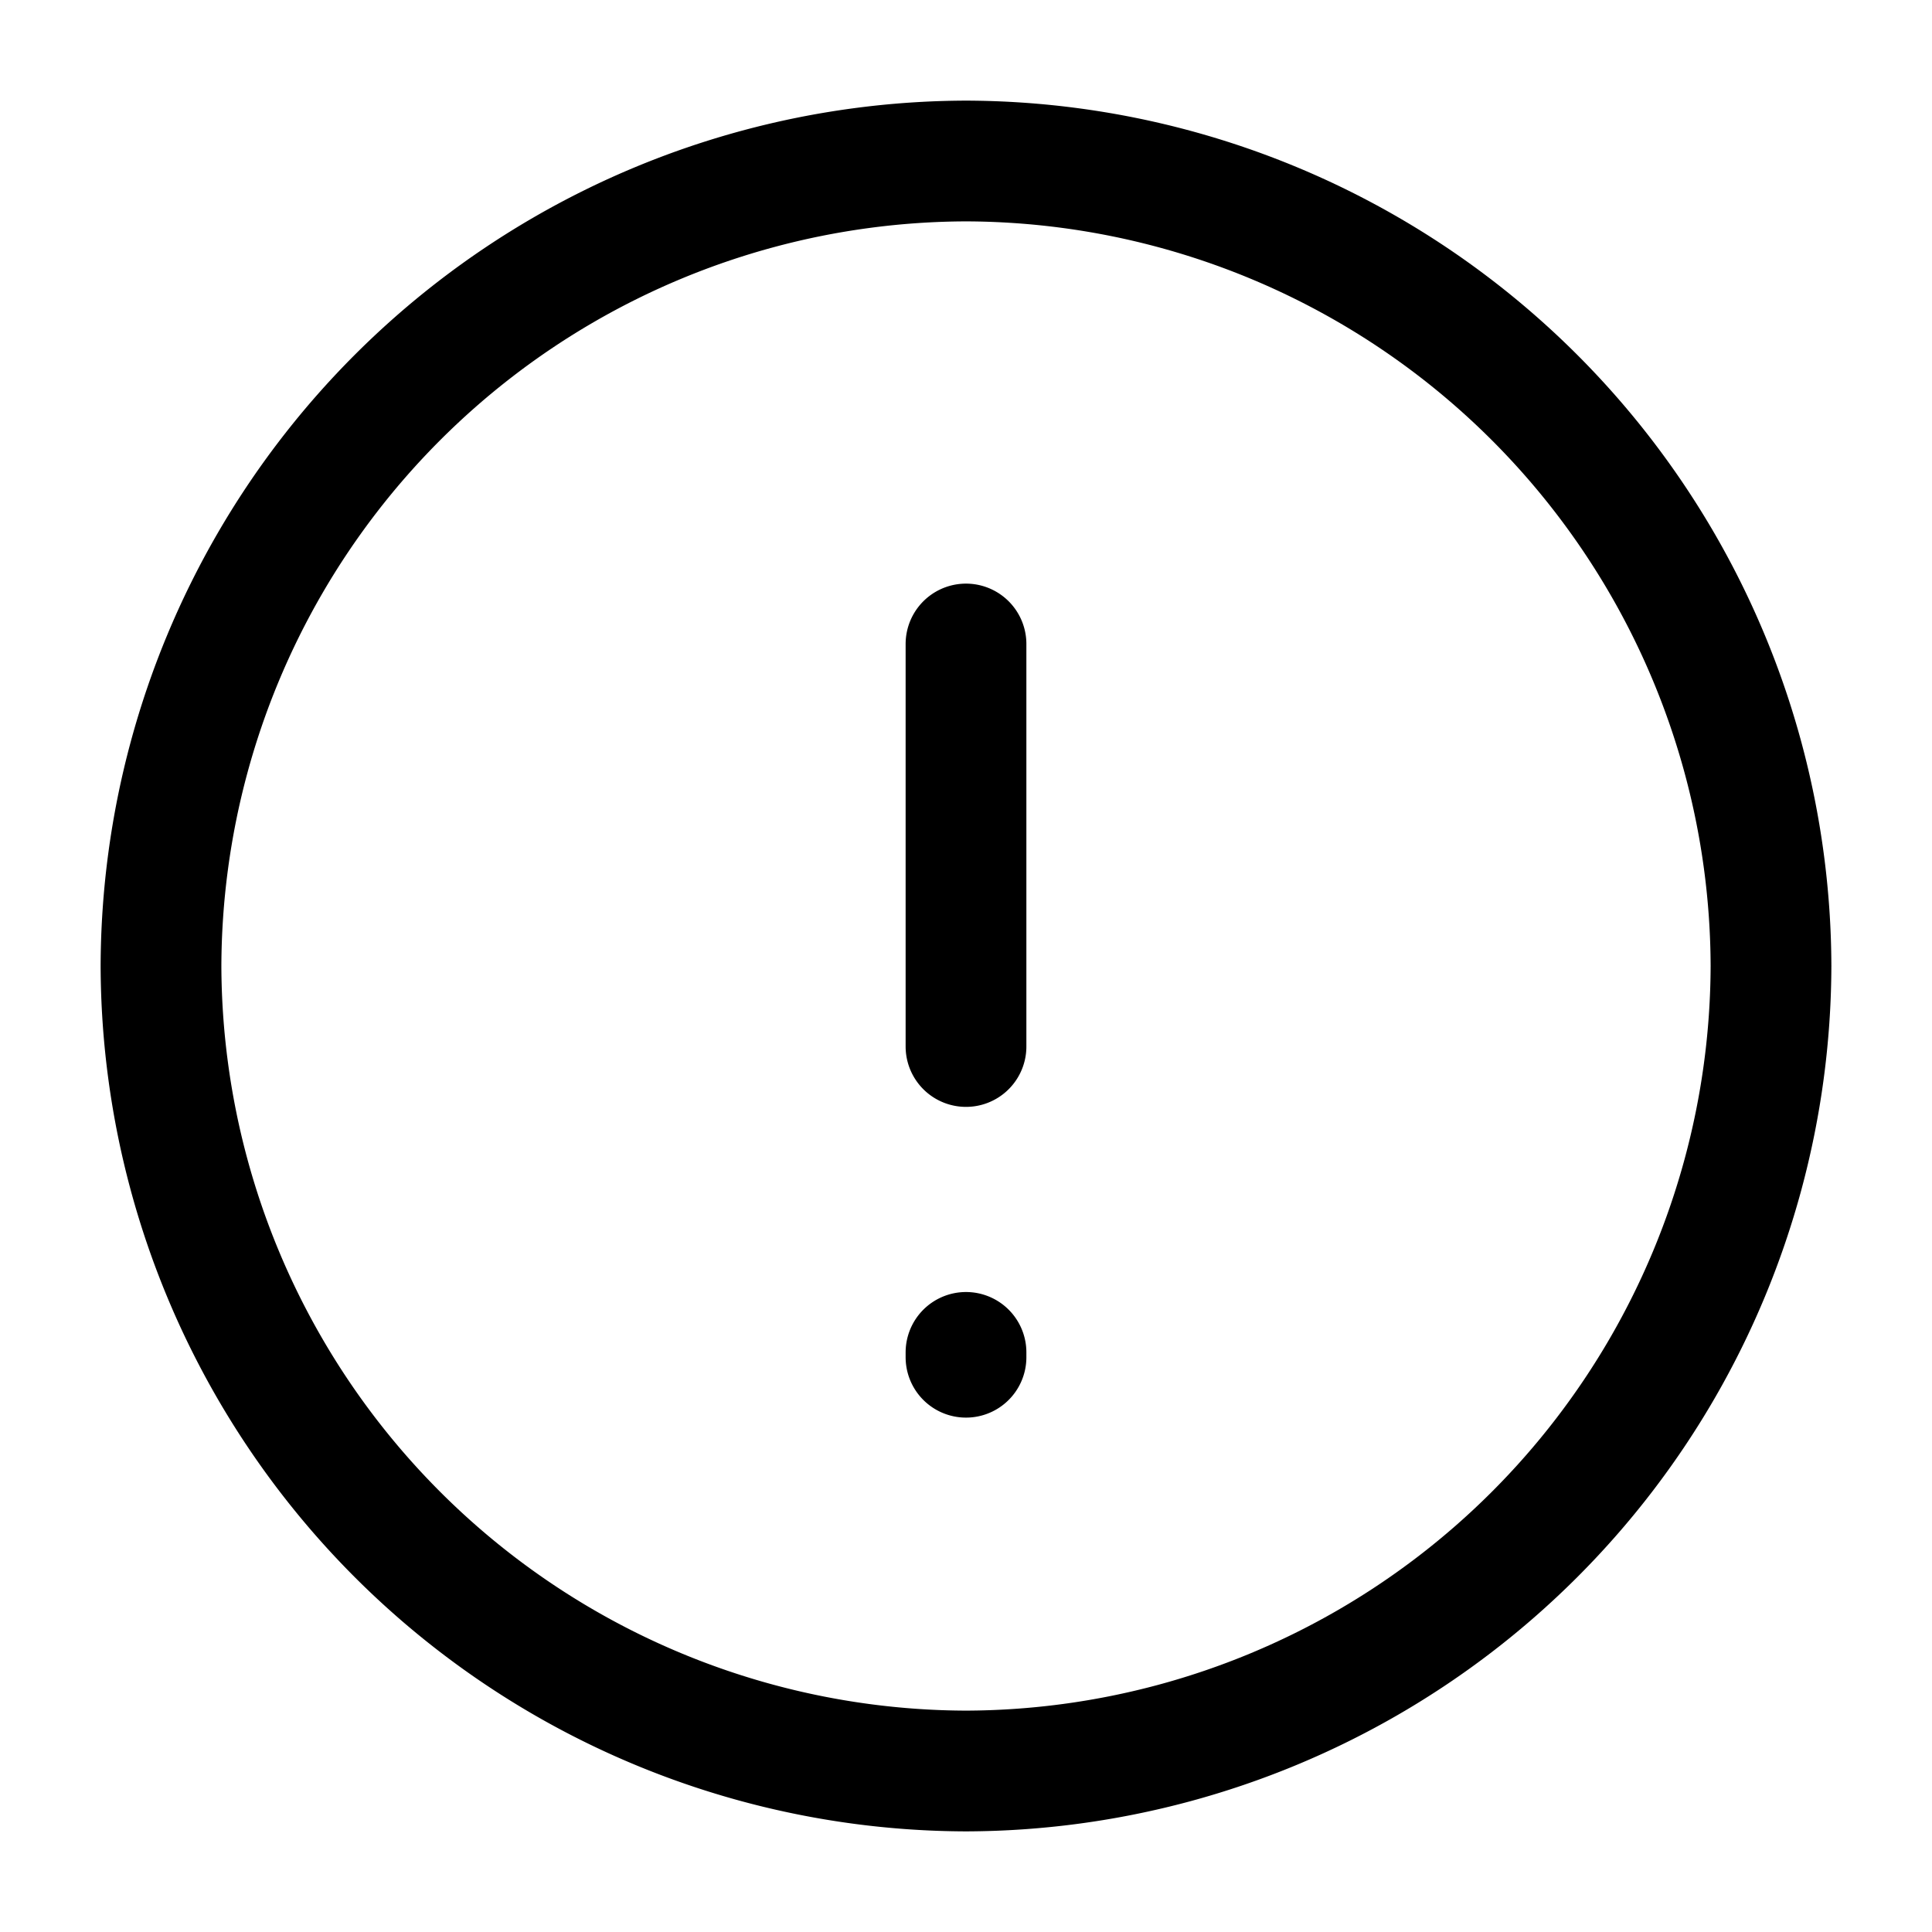 <svg width="20" height="20" viewBox="0 0 24 24" fill="none" xmlns="http://www.w3.org/2000/svg">
  <path d="M12 8v5m0 3.8v.06M12 22a10.03 10.03 0 0 0 10-10A10.03 10.03 0 0 0 12 2 10.03 10.03 0 0 0 2 12a10.03 10.03 0 0 0 10 10" stroke="currentcolor" stroke-linecap="round" stroke-linejoin="round" stroke-width="1.5"/>
</svg>
